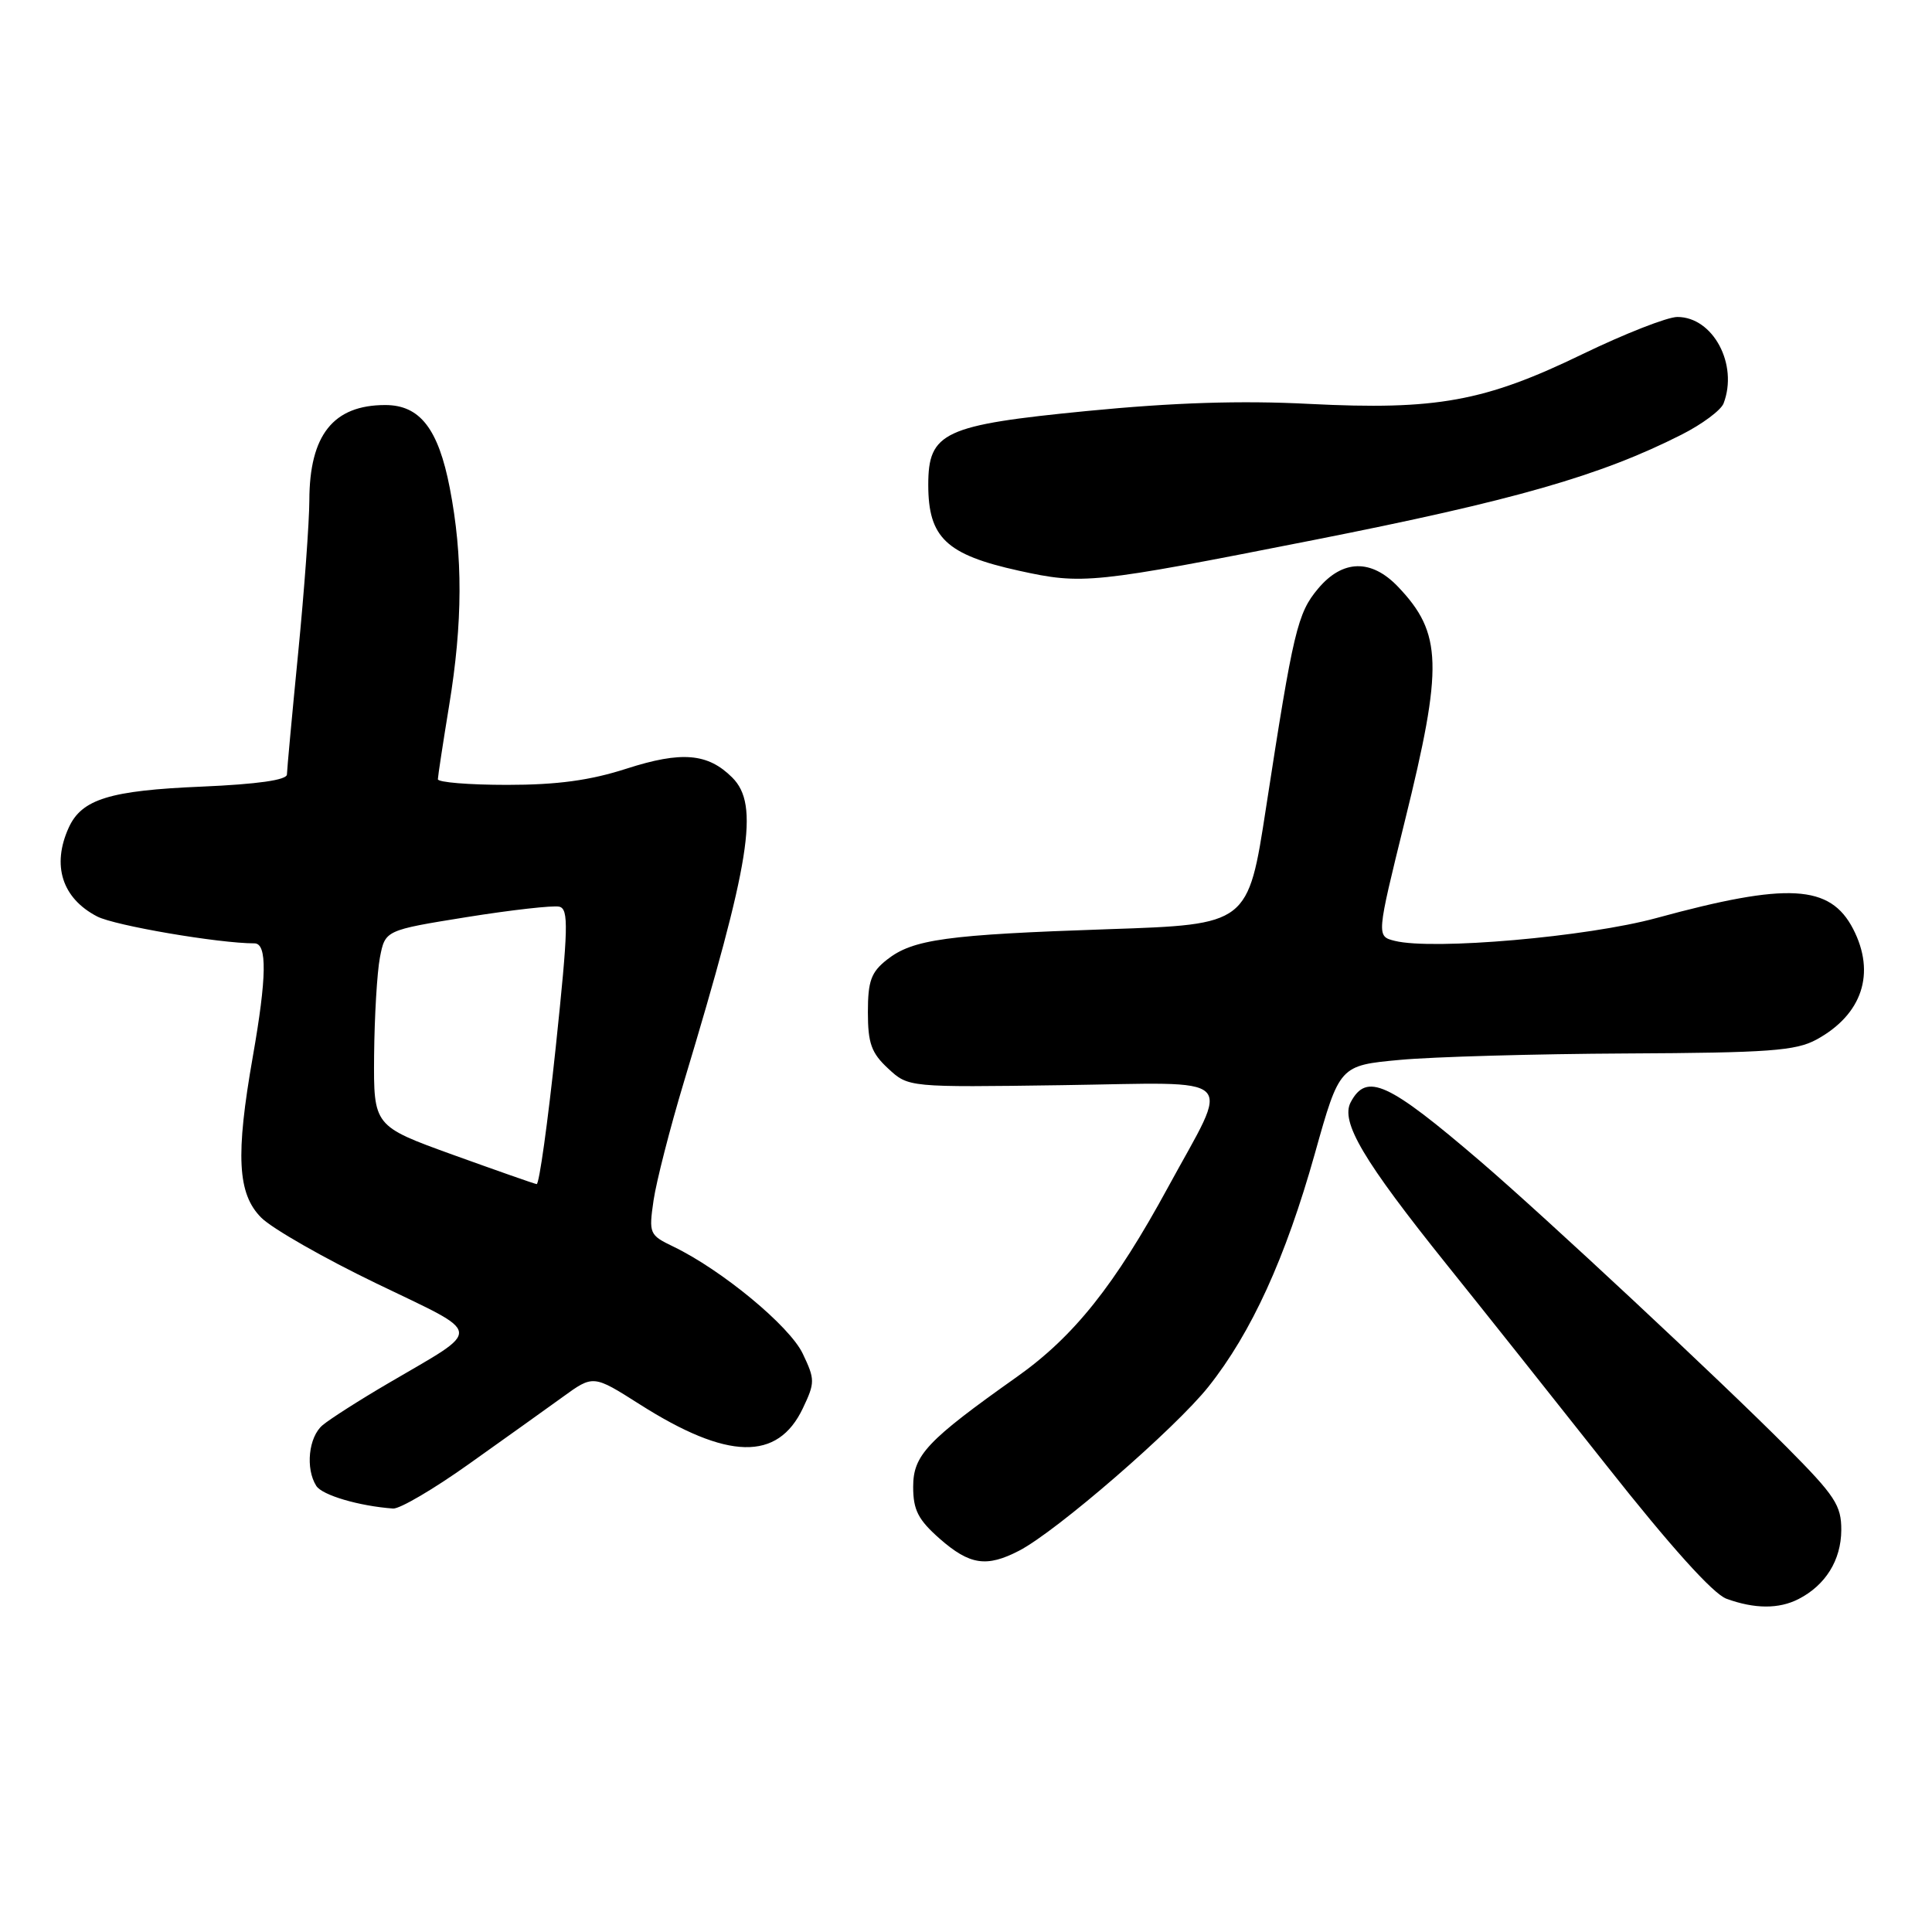 <?xml version="1.0" encoding="UTF-8" standalone="no"?>
<!DOCTYPE svg PUBLIC "-//W3C//DTD SVG 1.1//EN" "http://www.w3.org/Graphics/SVG/1.1/DTD/svg11.dtd" >
<svg xmlns="http://www.w3.org/2000/svg" xmlns:xlink="http://www.w3.org/1999/xlink" version="1.1" viewBox="0 0 256 256">
 <g >
 <path fill="currentColor"
d=" M 238.32 211.88 C 241.89 210.05 243.95 206.74 243.98 202.77 C 244.00 199.47 243.17 198.21 236.75 191.75 C 227.84 182.80 204.73 161.24 196.19 153.91 C 183.89 143.37 181.09 142.09 178.98 146.04 C 177.59 148.64 180.63 153.77 191.76 167.64 C 196.12 173.06 205.61 185.00 212.86 194.17 C 221.33 204.90 227.00 211.20 228.76 211.84 C 232.49 213.20 235.71 213.22 238.32 211.88 Z  M 135.03 205.48 C 139.98 202.93 155.73 189.28 160.13 183.74 C 165.83 176.57 170.34 166.69 174.23 152.84 C 177.50 141.18 177.50 141.18 185.50 140.44 C 189.90 140.03 203.40 139.65 215.50 139.59 C 234.37 139.50 237.95 139.24 240.69 137.75 C 246.76 134.44 248.58 128.96 245.55 123.09 C 242.50 117.20 236.91 116.89 219.50 121.64 C 210.36 124.14 189.85 125.93 184.82 124.67 C 182.38 124.06 182.38 124.06 186.15 108.78 C 191.24 88.21 191.11 83.90 185.25 77.75 C 181.71 74.04 177.91 74.12 174.66 77.99 C 171.92 81.25 171.37 83.56 167.76 107.00 C 165.38 122.50 165.38 122.50 146.92 123.12 C 125.36 123.85 120.96 124.46 117.53 127.16 C 115.43 128.81 115.00 129.99 115.00 134.12 C 115.00 138.24 115.46 139.53 117.69 141.59 C 120.37 144.08 120.37 144.08 140.73 143.79 C 164.57 143.45 163.09 142.03 154.77 157.32 C 147.72 170.29 142.31 177.08 134.76 182.43 C 122.83 190.88 121.00 192.82 121.00 197.01 C 121.00 200.09 121.66 201.37 124.53 203.90 C 128.49 207.37 130.73 207.71 135.03 205.48 Z  M 62.09 194.02 C 66.72 190.74 72.32 186.72 74.56 185.11 C 78.61 182.17 78.61 182.17 84.75 186.07 C 96.40 193.48 103.05 193.64 106.39 186.59 C 108.00 183.20 108.00 182.79 106.37 179.37 C 104.64 175.71 95.63 168.27 89.22 165.18 C 86.04 163.65 85.96 163.46 86.60 159.05 C 86.97 156.55 88.77 149.51 90.61 143.40 C 99.48 113.98 100.65 106.65 97.03 103.03 C 93.80 99.80 90.32 99.50 83.02 101.85 C 78.19 103.41 73.83 104.00 67.18 104.00 C 62.13 104.00 58.01 103.66 58.02 103.25 C 58.03 102.84 58.70 98.45 59.51 93.50 C 61.32 82.50 61.35 73.68 59.60 64.67 C 58.08 56.81 55.64 53.67 51.05 53.67 C 44.17 53.67 41.01 57.63 40.99 66.30 C 40.98 69.16 40.32 78.25 39.51 86.50 C 38.70 94.75 38.03 102.01 38.02 102.62 C 38.01 103.36 34.11 103.91 26.75 104.23 C 14.55 104.74 10.83 105.89 9.11 109.66 C 6.83 114.67 8.23 119.03 12.88 121.44 C 15.22 122.65 28.99 125.00 33.72 125.00 C 35.42 125.00 35.35 129.48 33.50 140.00 C 31.20 153.08 31.46 158.19 34.62 161.35 C 36.06 162.79 42.92 166.71 49.87 170.06 C 64.26 177.01 64.12 175.85 51.50 183.26 C 47.65 185.51 43.71 188.03 42.75 188.84 C 40.89 190.40 40.45 194.59 41.91 196.89 C 42.69 198.12 47.57 199.56 52.09 199.89 C 52.97 199.95 57.47 197.31 62.09 194.02 Z  M 174.00 71.57 C 200.64 66.31 212.06 63.04 222.82 57.59 C 225.53 56.22 228.03 54.36 228.38 53.46 C 230.36 48.30 226.99 42.00 222.26 42.00 C 220.94 42.00 215.28 44.22 209.68 46.93 C 196.72 53.21 190.34 54.37 173.50 53.52 C 164.45 53.05 155.50 53.34 144.03 54.46 C 125.04 56.32 123.00 57.27 123.00 64.24 C 123.00 71.24 125.38 73.50 135.00 75.62 C 143.46 77.48 144.65 77.36 174.00 71.57 Z  M 60.00 153.01 C 49.50 149.21 49.50 149.21 49.57 139.86 C 49.62 134.71 49.96 128.87 50.34 126.88 C 51.04 123.26 51.04 123.26 61.85 121.52 C 67.79 120.57 73.31 119.95 74.11 120.14 C 75.37 120.45 75.30 122.94 73.64 138.75 C 72.58 148.79 71.44 156.96 71.11 156.90 C 70.77 156.85 65.78 155.09 60.00 153.01 Z "/>
</g>
</svg>